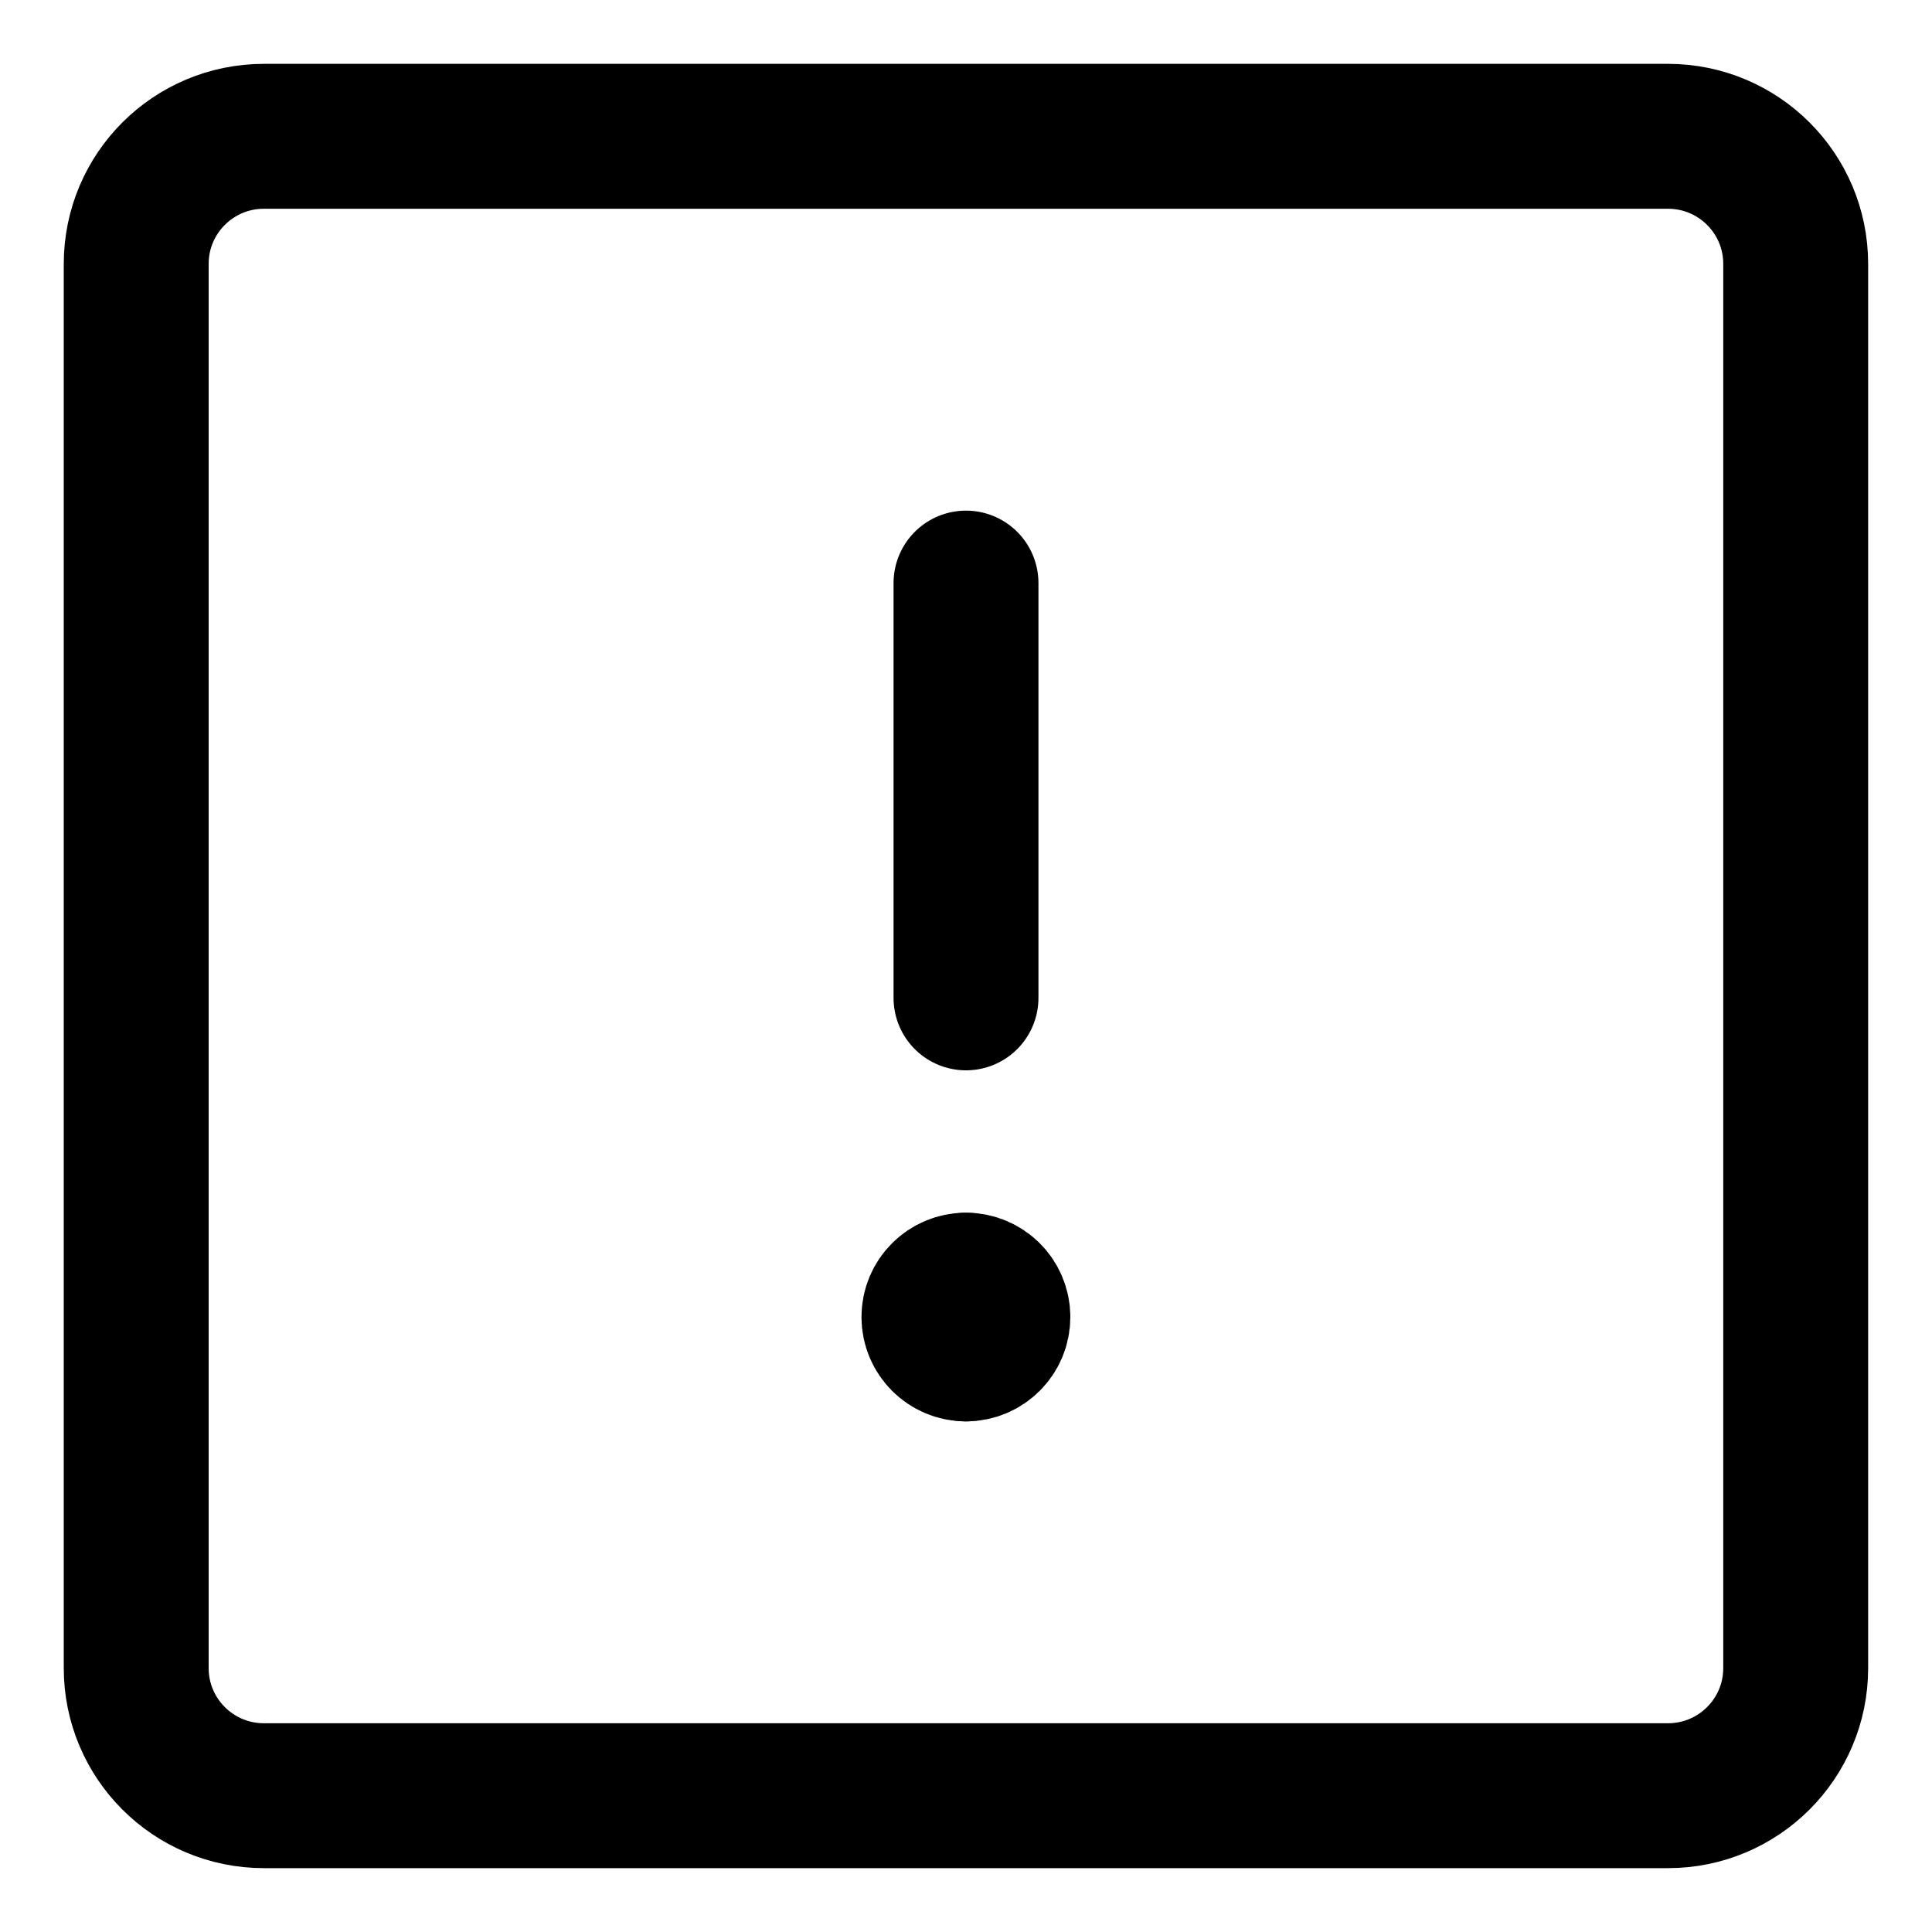 <svg width="20" height="20" viewBox="0 0 20 20" fill="none" xmlns="http://www.w3.org/2000/svg">
<g id="warning-square-11" clip-path="url(#clip0_47_141856)">
<g id="warning-square--warning-alert-frame-exclamation-caution-square">
<path id="Vector 1945" d="M1.41 2.732V17.268C1.41 17.998 2.002 18.589 2.732 18.589H17.267C17.997 18.589 18.589 17.998 18.589 17.268V2.732C18.589 2.002 17.997 1.411 17.267 1.411H2.732C2.002 1.411 1.41 2.002 1.41 2.732Z" stroke="black" stroke-width="1.5" stroke-linecap="round" stroke-linejoin="round"/>
<path id="Vector" d="M10 6.036V10.33" stroke="black" stroke-width="1.5" stroke-linecap="round" stroke-linejoin="round"/>
<g id="Group 2605">
<path id="Ellipse 1111" d="M9.998 13.964C9.816 13.964 9.668 13.816 9.668 13.634C9.668 13.451 9.816 13.304 9.998 13.304" stroke="black" stroke-width="1.5" stroke-linecap="round" stroke-linejoin="round"/>
<path id="Ellipse 1112" d="M10 13.964C10.182 13.964 10.33 13.816 10.33 13.634C10.33 13.451 10.182 13.304 10 13.304" stroke="black" stroke-width="1.5" stroke-linecap="round" stroke-linejoin="round"/>
</g>
</g>
</g>
<defs>
<clipPath id="clip0_47_141856">
<rect width="20" height="20" fill="white"/>
</clipPath>
</defs>
</svg>
